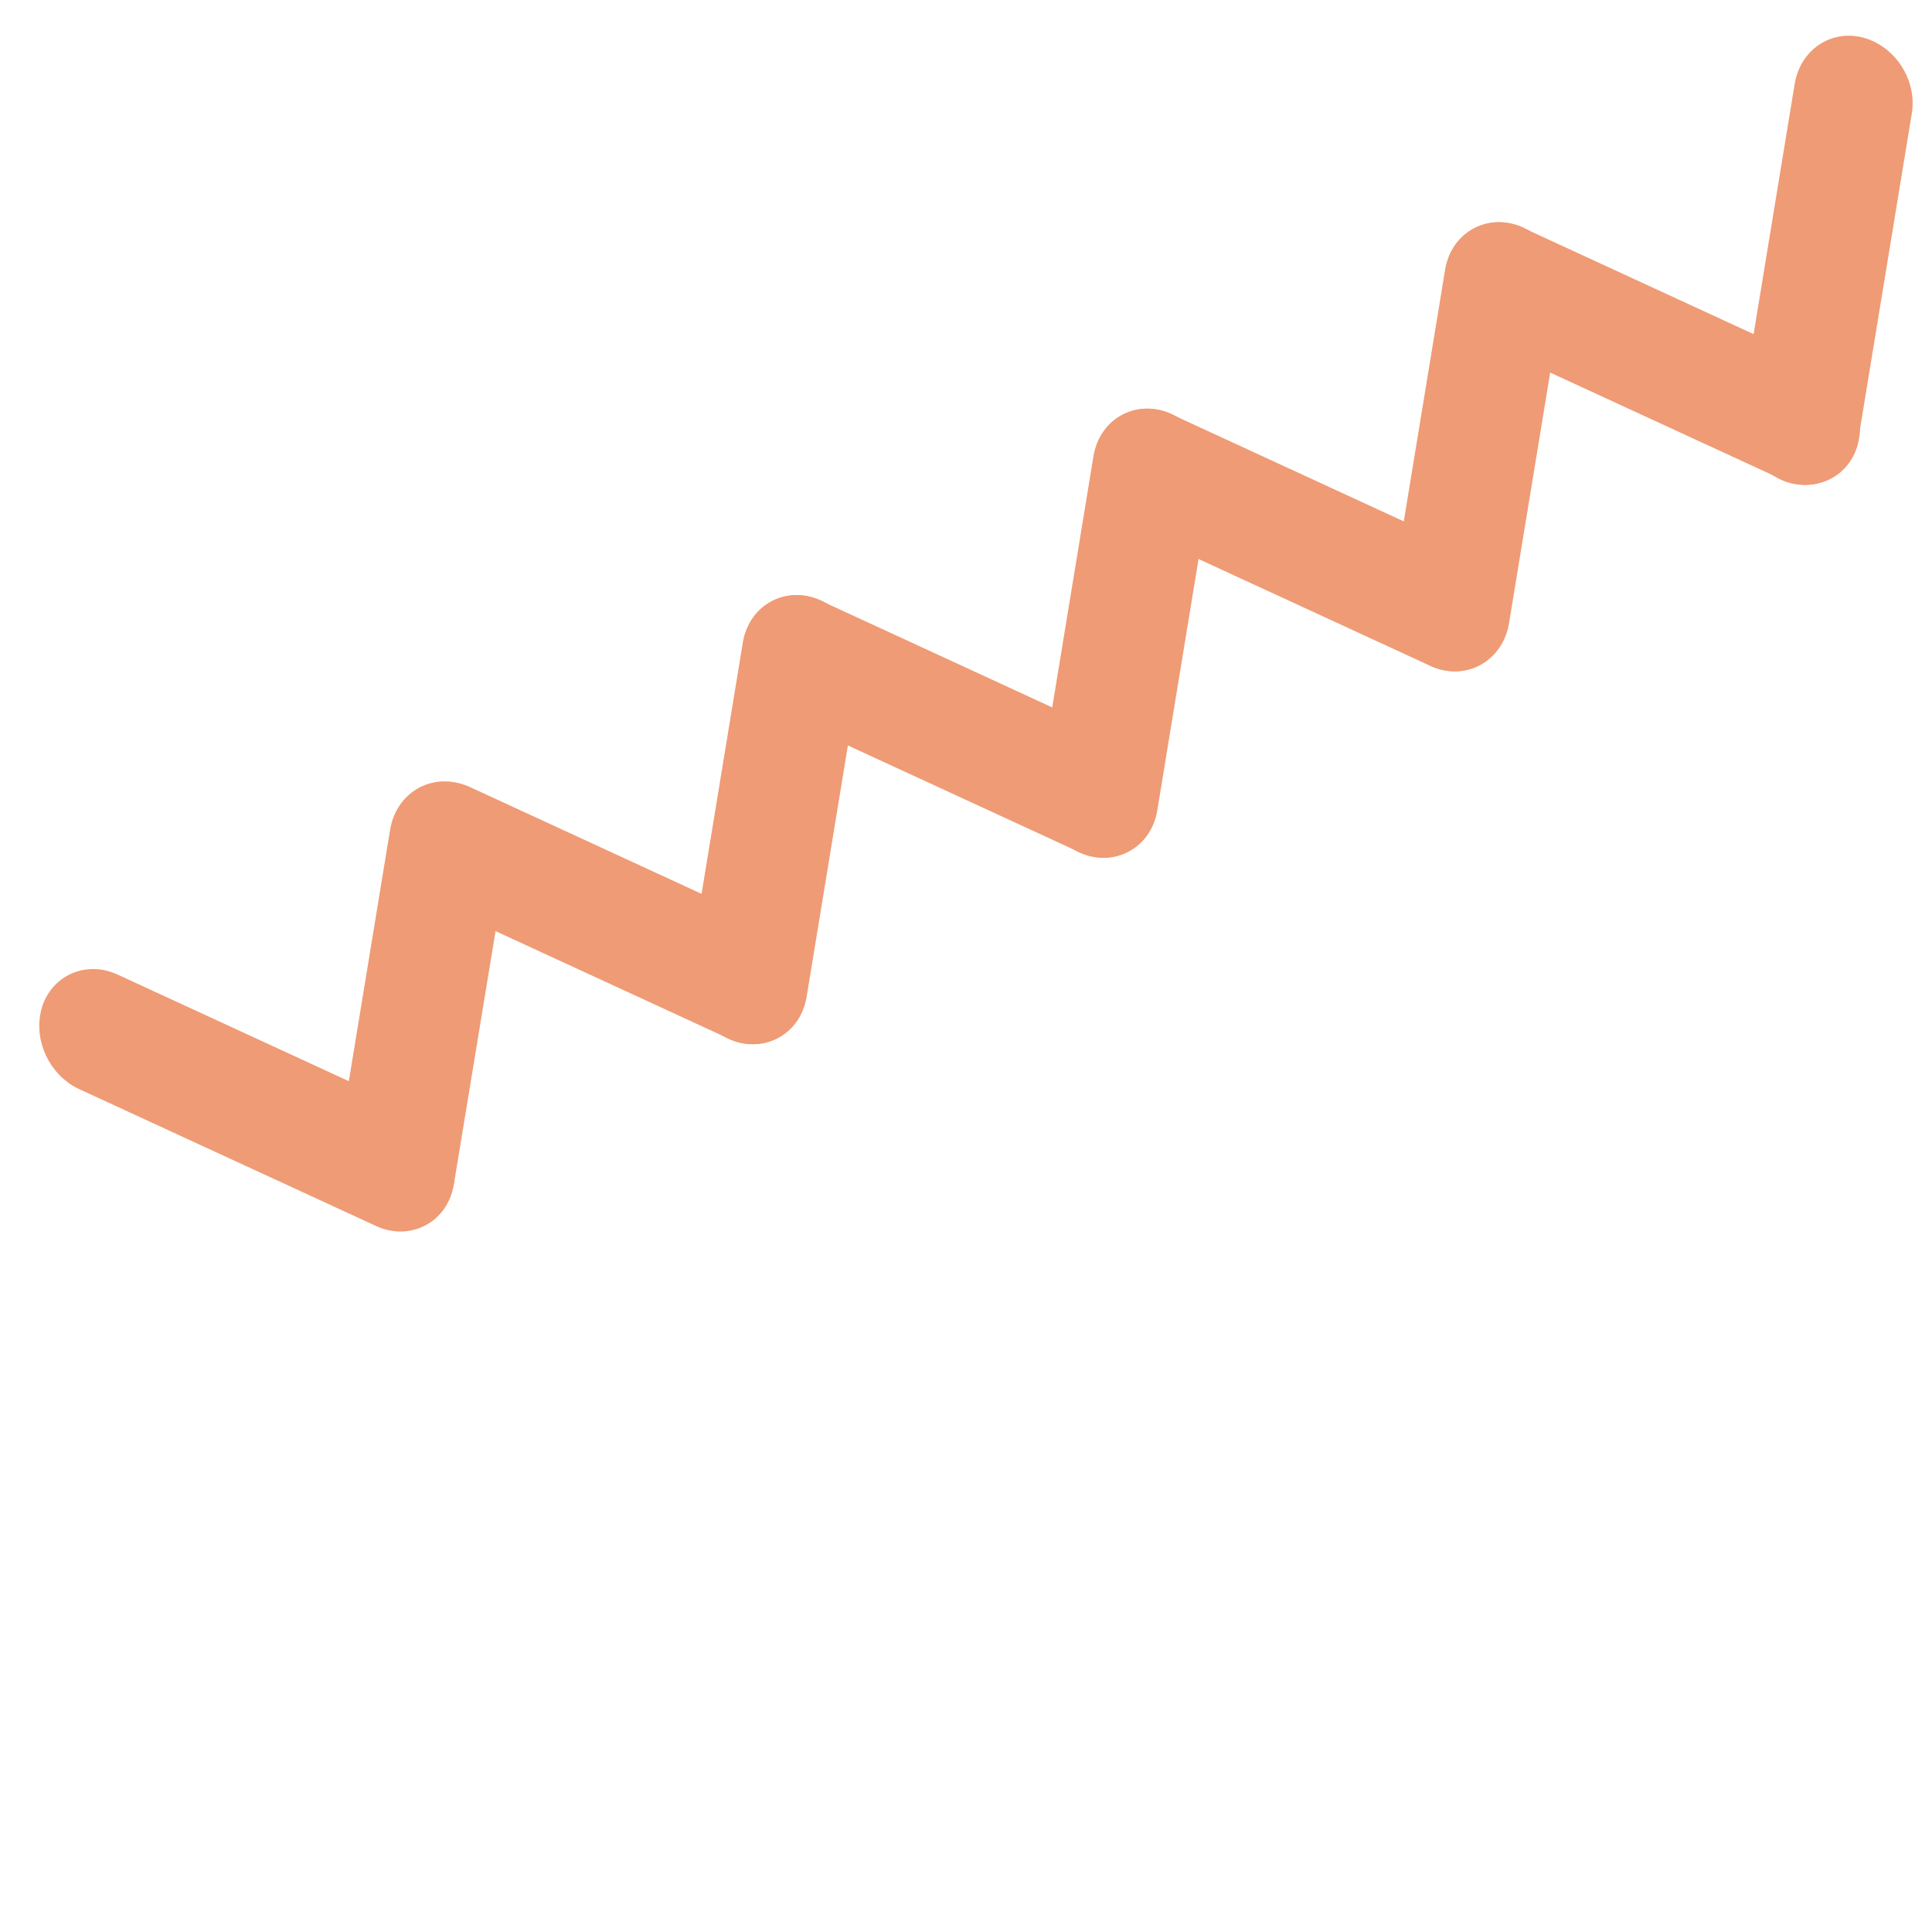 <svg xmlns="http://www.w3.org/2000/svg" xmlns:xlink="http://www.w3.org/1999/xlink" viewBox="0 0 200 200"><style>.U{fill:#ef9b75}</style><defs><path id="A" d="M52.5 89.1L47 122.5c-.6 3.4-3.7 5.6-7.1 4.7-3.3-.9-5.6-4.4-5-7.9l5.5-33.5c.6-3.4 3.7-5.6 7.1-4.7 3.3 1 5.6 4.5 5 8"/></defs><clipPath id="B"><use xlink:href="#A"/></clipPath><g clip-path="url(#B)"><defs><path id="C" d="M-152.8-1136.4h4256.1v4078.8H-152.8z"/></defs><clipPath id="D"><use xlink:href="#C"/></clipPath><path d="M12.7 69.4h62.1v69.7H12.7z" class="U" clip-path="url(#D)" transform="matrix(.883 -.469 .469 .883 -43.803 32.731)"/></g><defs><path id="E" d="M8.1 112.7l30.8 14.2c3.2 1.5 6.7 0 7.8-3.2s-.5-7.1-3.7-8.6l-30.8-14.2c-3.2-1.5-6.7 0-7.8 3.2-1.1 3.3.6 7.1 3.7 8.6"/></defs><clipPath id="F"><use xlink:href="#E"/></clipPath><g clip-path="url(#F)"><defs><path id="G" d="M-152.8-1136.4h4256.1v4078.8H-152.8z"/></defs><clipPath id="H"><use xlink:href="#G"/></clipPath><path d="M-5.4 79h62.1v69.7H-5.4z" class="U" clip-path="url(#H)" transform="matrix(.883 -.469 .469 .883 -50.456 25.341)"/></g><defs><path id="I" d="M79.5 95.7L48.7 81.5c-3.2-1.5-6.7 0-7.8 3.2s.5 7.1 3.7 8.6l30.8 14.2c3.2 1.5 6.7 0 7.8-3.2 1.1-3.3-.6-7.2-3.7-8.6"/></defs><clipPath id="J"><use xlink:href="#I"/></clipPath><g clip-path="url(#J)"><defs><path id="K" d="M-152.8-1136.4h4256.1v4078.8H-152.8z"/></defs><clipPath id="L"><use xlink:href="#K"/></clipPath><path d="M31 59.6h62.1v69.7H31z" class="U" clip-path="url(#L)" transform="matrix(.883 -.469 .469 .883 -37.108 40.167)"/></g><defs><path id="M" d="M115.8 76.4L85 62.2c-3.2-1.5-6.7 0-7.8 3.2s.5 7.1 3.7 8.6l30.8 14.2c3.2 1.5 6.7 0 7.8-3.2 1.1-3.3-.5-7.2-3.7-8.6"/></defs><clipPath id="N"><use xlink:href="#M"/></clipPath><g clip-path="url(#N)"><defs><path id="O" d="M-152.8-1136.4h4256.1v4078.8H-152.8z"/></defs><clipPath id="P"><use xlink:href="#O"/></clipPath><path d="M67.3 40.3h62.1V110H67.3z" class="U" clip-path="url(#P)" transform="matrix(.883 -.469 .469 .883 -23.788 54.959)"/></g><defs><path id="Q" d="M152.1 57.1l-30.8-14.2c-3.2-1.5-6.7 0-7.8 3.2s.5 7.1 3.7 8.6L148 68.9c3.2 1.5 6.7 0 7.8-3.2 1.2-3.3-.5-7.2-3.7-8.6"/></defs><clipPath id="R"><use xlink:href="#Q"/></clipPath><g clip-path="url(#R)"><defs><path id="S" d="M-152.8-1136.4h4256.1v4078.8H-152.8z"/></defs><clipPath id="T"><use xlink:href="#S"/></clipPath><path d="M103.6 21h62.1v69.7h-62.1z" class="U" clip-path="url(#T)" transform="matrix(.883 -.469 .469 .883 -10.479 69.762)"/></g><defs><path id="U" d="M188.5 37.8l-30.8-14.2c-3.2-1.5-6.7 0-7.8 3.2s.5 7.1 3.7 8.6l30.8 14.2c3.2 1.5 6.7 0 7.8-3.2 1.1-3.3-.5-7.2-3.7-8.6"/></defs><clipPath id="V"><use xlink:href="#U"/></clipPath><g clip-path="url(#V)"><defs><path id="W" d="M-152.8-1136.4h4256.1v4078.8H-152.8z"/></defs><clipPath id="X"><use xlink:href="#W"/></clipPath><path d="M140 1.7h62.1v69.7H140z" class="U" clip-path="url(#X)" transform="matrix(.883 -.469 .469 .883 2.851 84.57)"/></g><defs><path id="Y" d="M71.4 100l5.5-33.5c.6-3.4 3.7-5.6 7.1-4.7 3.3.9 5.6 4.4 5 7.9l-5.5 33.5c-.6 3.4-3.7 5.6-7.1 4.7-3.3-.9-5.6-4.5-5-7.9"/></defs><clipPath id="Z"><use xlink:href="#Y"/></clipPath><g clip-path="url(#Z)"><defs><path id="a" d="M-152.8-1136.4h4256.1v4078.8H-152.8z"/></defs><clipPath id="b"><use xlink:href="#a"/></clipPath><path d="M49.1 50h62.1v69.7H49.1z" class="U" clip-path="url(#b)" transform="matrix(.883 -.469 .469 .883 -30.441 47.571)"/></g><defs><path id="c" d="M107.7 80.7l5.5-33.5c.6-3.4 3.7-5.6 7.1-4.7 3.3.9 5.6 4.4 5 7.9l-5.5 33.5c-.6 3.4-3.7 5.6-7.1 4.7-3.3-.9-5.5-4.5-5-7.9"/></defs><clipPath id="d"><use xlink:href="#c"/></clipPath><g clip-path="url(#d)"><defs><path id="e" d="M-152.8-1136.4h4256.1v4078.8H-152.8z"/></defs><clipPath id="f"><use xlink:href="#e"/></clipPath><path d="M85.5 30.7h62.1v69.7H85.5z" class="U" clip-path="url(#f)" transform="matrix(.883 -.469 .469 .883 -17.129 62.376)"/></g><defs><path id="g" d="M144.1 61.4l5.5-33.5c.6-3.4 3.7-5.6 7.1-4.7 3.3.9 5.6 4.4 5 7.9l-5.5 33.5c-.6 3.4-3.7 5.6-7.1 4.7-3.3-.9-5.6-4.5-5-7.9"/></defs><clipPath id="h"><use xlink:href="#g"/></clipPath><g clip-path="url(#h)"><defs><path id="i" d="M-152.8-1136.4h4256.1v4078.8H-152.8z"/></defs><clipPath id="j"><use xlink:href="#i"/></clipPath><path d="M121.8 11.4h62.1v69.7h-62.1z" class="U" clip-path="url(#j)" transform="matrix(.883 -.469 .469 .883 -3.815 77.167)"/></g><defs><path id="k" d="M180.3 42.1l5.5-33.5c.6-3.4 3.7-5.6 7.1-4.7 3.3.9 5.6 4.4 5 7.9l-5.5 33.5c-.6 3.4-3.7 5.6-7.1 4.7-3.3-.9-5.5-4.5-5-7.9"/></defs><clipPath id="l"><use xlink:href="#k"/></clipPath><g clip-path="url(#l)"><defs><path id="m" d="M-152.8-1136.4h4256.1v4078.8H-152.8z"/></defs><clipPath id="n"><use xlink:href="#m"/></clipPath><path d="M158.1-7.9h62.1v69.7h-62.1z" class="U" clip-path="url(#n)" transform="matrix(.883 -.469 .469 .883 9.49 91.944)"/></g></svg>
